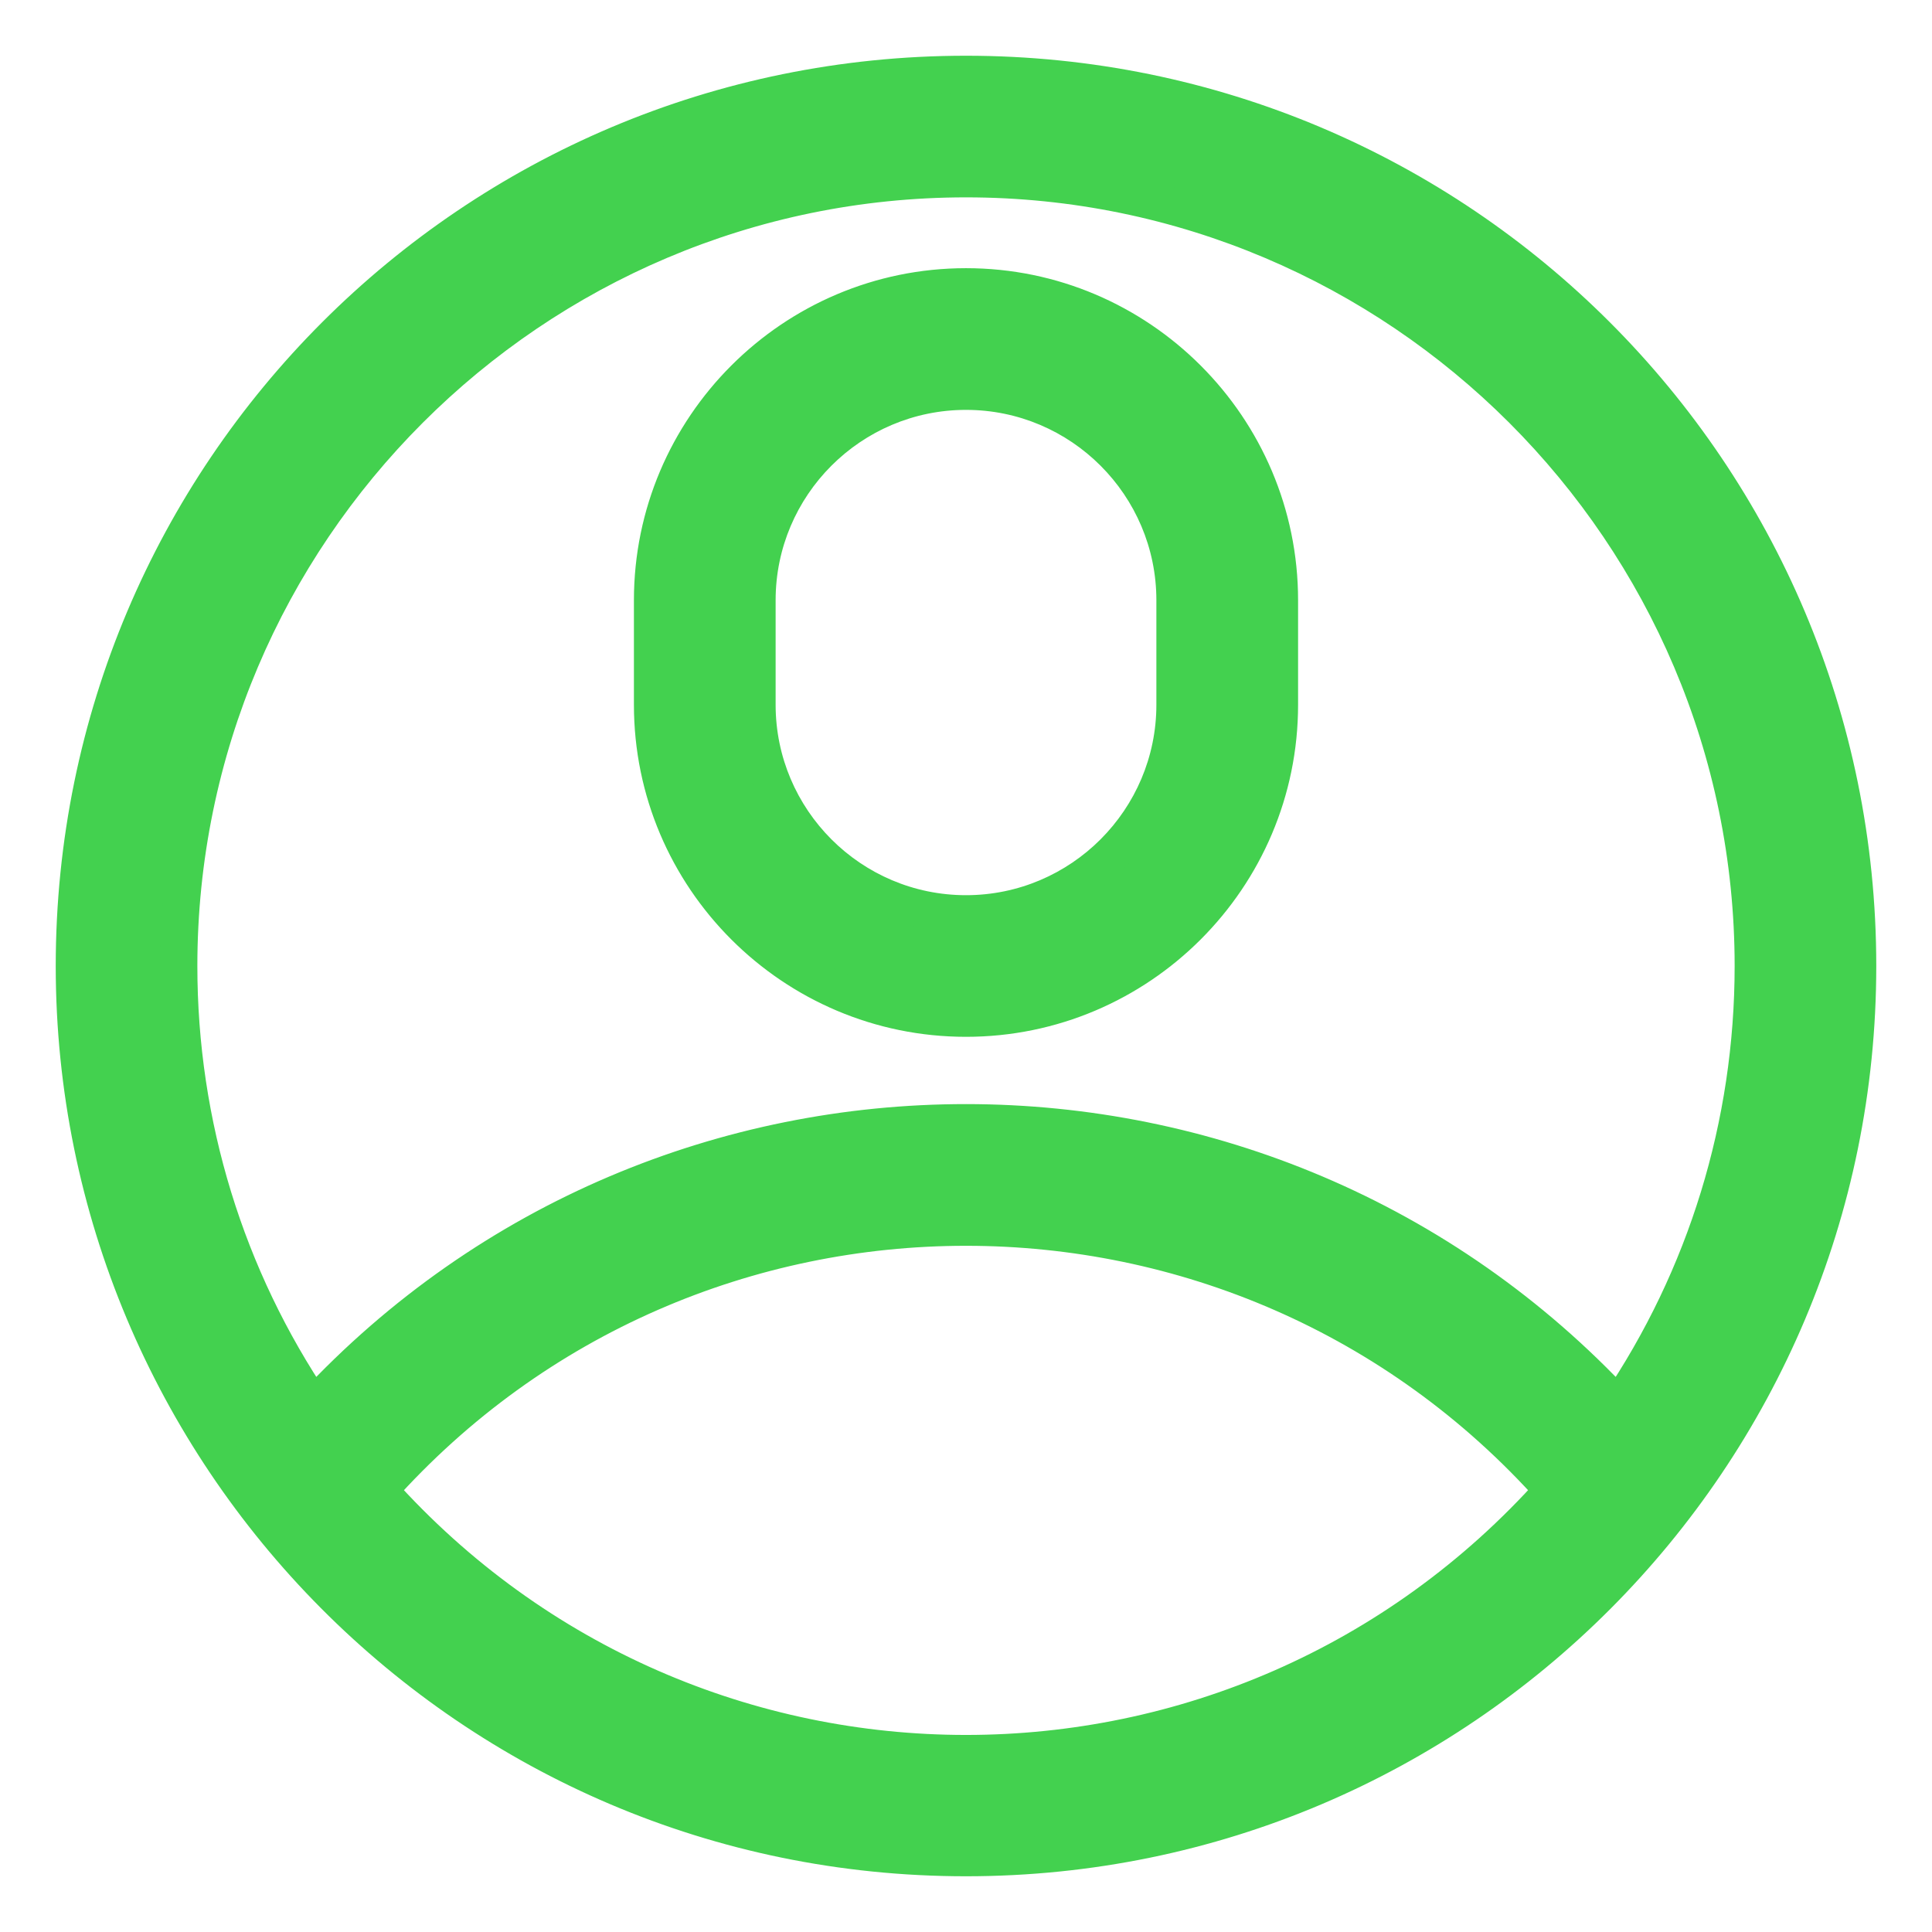 <svg width="26" height="26" viewBox="0 0 26 26" fill="none" xmlns="http://www.w3.org/2000/svg">
<path fill-rule="evenodd" clip-rule="evenodd" d="M13 1C19.633 1 25 6.368 25 13C25 19.604 19.65 25 13 25C6.322 25 1 19.573 1 13C1 6.367 6.368 1 13 1ZM23.594 13C23.594 7.159 18.841 2.406 13 2.406C7.159 2.406 2.406 7.159 2.406 13C2.406 15.137 3.042 17.191 4.22 18.93C8.962 13.83 17.047 13.839 21.779 18.93C22.958 17.191 23.594 15.137 23.594 13ZM5.098 20.055C9.306 15.335 16.695 15.336 20.902 20.055C16.68 24.778 9.322 24.78 5.098 20.055ZM17.219 9.484C17.219 11.81 15.326 13.703 13 13.703C10.674 13.703 8.781 11.81 8.781 9.484V8.078C8.781 5.752 10.674 3.859 13 3.859C15.326 3.859 17.219 5.752 17.219 8.078V9.484ZM13 5.266C11.449 5.266 10.188 6.527 10.188 8.078V9.484C10.188 11.035 11.449 12.297 13 12.297C14.551 12.297 15.812 11.035 15.812 9.484V8.078C15.812 6.527 14.551 5.266 13 5.266Z" fill="#43D14F"/>
<path d="M4.22 18.93L4.013 19.071L4.19 19.331L4.404 19.101L4.22 18.93ZM21.779 18.93L21.596 19.101L21.81 19.331L21.986 19.071L21.779 18.93ZM5.098 20.055L4.911 19.888L4.762 20.055L4.911 20.221L5.098 20.055ZM20.902 20.055L21.089 20.221L21.237 20.055L21.089 19.888L20.902 20.055ZM25.25 13C25.25 6.23 19.771 0.75 13 0.75V1.25C19.495 1.25 24.75 6.506 24.75 13H25.25ZM13 25.25C19.789 25.25 25.25 19.741 25.25 13H24.75C24.75 19.466 19.512 24.75 13 24.75V25.25ZM0.75 13C0.75 19.71 6.183 25.25 13 25.25V24.75C6.462 24.75 1.25 19.437 1.25 13H0.75ZM13 0.75C6.23 0.75 0.75 6.229 0.75 13H1.25C1.25 6.505 6.506 1.25 13 1.25V0.75ZM13 2.656C18.703 2.656 23.344 7.297 23.344 13H23.844C23.844 7.021 18.98 2.156 13 2.156V2.656ZM2.656 13C2.656 7.297 7.297 2.656 13 2.656V2.156C7.021 2.156 2.156 7.021 2.156 13H2.656ZM4.427 18.79C3.277 17.092 2.656 15.087 2.656 13H2.156C2.156 15.187 2.807 17.29 4.013 19.071L4.427 18.79ZM21.963 18.76C17.131 13.563 8.878 13.553 4.037 18.76L4.404 19.101C9.046 14.107 16.962 14.116 21.596 19.101L21.963 18.76ZM23.344 13C23.344 15.087 22.723 17.092 21.573 18.79L21.986 19.071C23.193 17.29 23.844 15.187 23.844 13H23.344ZM5.284 20.221C9.393 15.613 16.608 15.614 20.716 20.221L21.089 19.888C16.783 15.058 9.218 15.057 4.911 19.888L5.284 20.221ZM20.716 19.888C16.593 24.501 9.409 24.502 5.284 19.888L4.911 20.221C9.235 25.058 16.767 25.056 21.089 20.221L20.716 19.888ZM13 13.953C15.464 13.953 17.469 11.949 17.469 9.484H16.969C16.969 11.672 15.188 13.453 13 13.453V13.953ZM8.531 9.484C8.531 11.949 10.536 13.953 13 13.953V13.453C10.812 13.453 9.031 11.672 9.031 9.484H8.531ZM8.531 8.078V9.484H9.031V8.078H8.531ZM13 3.609C10.536 3.609 8.531 5.614 8.531 8.078H9.031C9.031 5.89 10.812 4.109 13 4.109V3.609ZM17.469 8.078C17.469 5.614 15.464 3.609 13 3.609V4.109C15.188 4.109 16.969 5.89 16.969 8.078H17.469ZM17.469 9.484V8.078H16.969V9.484H17.469ZM10.438 8.078C10.438 6.665 11.587 5.516 13 5.516V5.016C11.311 5.016 9.938 6.389 9.938 8.078H10.438ZM10.438 9.484V8.078H9.938V9.484H10.438ZM13 12.047C11.587 12.047 10.438 10.897 10.438 9.484H9.938C9.938 11.173 11.311 12.547 13 12.547V12.047ZM15.562 9.484C15.562 10.897 14.413 12.047 13 12.047V12.547C14.689 12.547 16.062 11.173 16.062 9.484H15.562ZM15.562 8.078V9.484H16.062V8.078H15.562ZM13 5.516C14.413 5.516 15.562 6.665 15.562 8.078H16.062C16.062 6.389 14.689 5.016 13 5.016V5.516Z" fill="#43D14F"/>
</svg>
